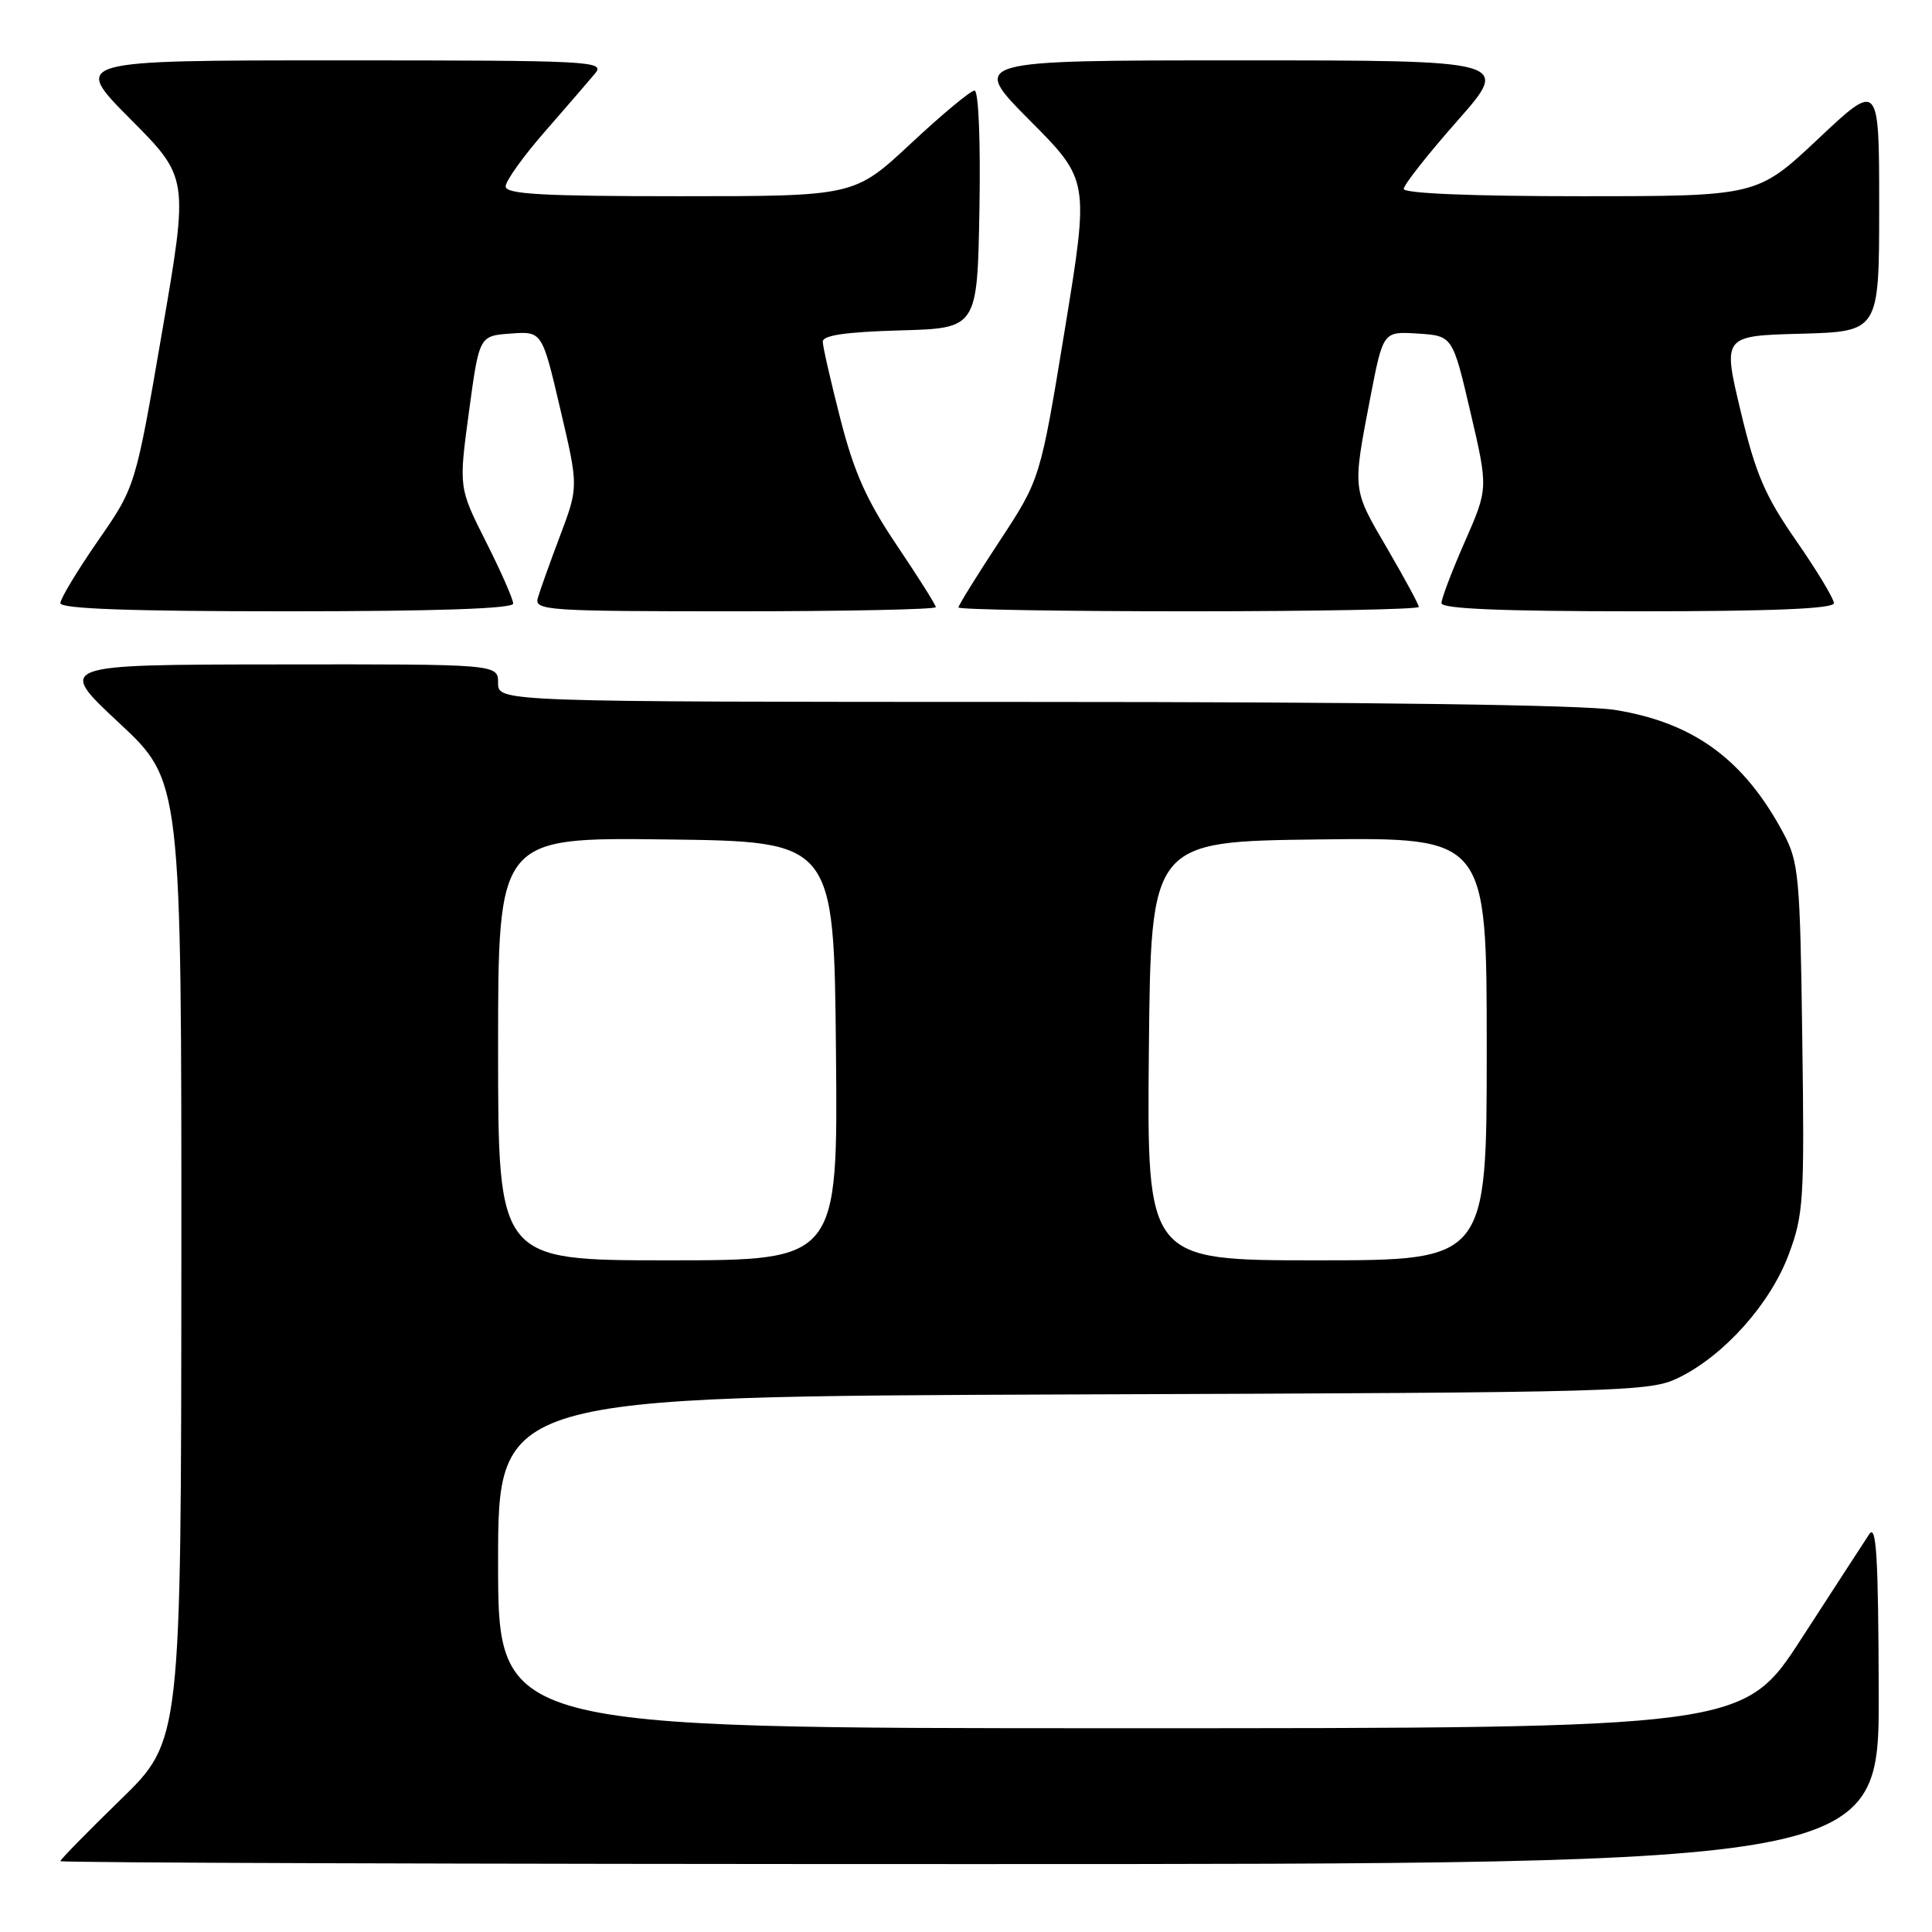 <?xml version="1.0" encoding="UTF-8" standalone="no"?>
<!DOCTYPE svg PUBLIC "-//W3C//DTD SVG 1.1//EN" "http://www.w3.org/Graphics/SVG/1.1/DTD/svg11.dtd" >
<svg xmlns="http://www.w3.org/2000/svg" xmlns:xlink="http://www.w3.org/1999/xlink" version="1.1" viewBox="0 0 256 256">
 <g >
 <path fill="currentColor"
d=" M 248.94 224.25 C 248.89 206.30 248.63 201.88 247.69 203.28 C 247.04 204.27 243.02 210.45 238.76 217.03 C 231.02 229.00 231.02 229.00 148.51 229.00 C 66.00 229.00 66.00 229.00 66.00 207.02 C 66.00 185.05 66.00 185.05 142.25 184.77 C 215.90 184.51 218.64 184.43 222.50 182.52 C 228.51 179.55 234.57 172.75 237.00 166.26 C 238.99 160.96 239.11 159.02 238.81 137.54 C 238.52 116.04 238.35 114.23 236.30 110.38 C 231.07 100.61 224.42 95.75 214.00 94.07 C 209.90 93.40 181.33 93.01 136.75 93.01 C 66.00 93.00 66.00 93.00 66.00 90.50 C 66.00 88.00 66.00 88.00 36.75 88.04 C 7.50 88.07 7.50 88.07 15.78 95.79 C 24.05 103.50 24.05 103.50 24.03 167.08 C 24.00 230.65 24.00 230.65 16.00 238.44 C 11.60 242.72 8.00 246.40 8.00 246.61 C 8.00 246.83 62.22 247.00 128.50 247.00 C 249.00 247.00 249.00 247.00 248.94 224.25 Z  M 68.00 79.98 C 68.00 79.41 66.38 75.72 64.39 71.78 C 60.78 64.61 60.78 64.61 62.14 54.56 C 63.50 44.50 63.50 44.50 67.66 44.20 C 71.83 43.89 71.83 43.89 74.24 54.20 C 76.66 64.50 76.66 64.50 74.21 71.00 C 72.86 74.58 71.53 78.29 71.26 79.25 C 70.80 80.89 72.51 81.00 97.38 81.00 C 112.02 81.00 124.00 80.75 124.00 80.45 C 124.00 80.16 121.68 76.48 118.85 72.28 C 114.85 66.35 113.18 62.62 111.37 55.57 C 110.09 50.58 109.03 45.95 109.02 45.28 C 109.01 44.43 112.02 43.99 119.25 43.78 C 129.50 43.50 129.50 43.50 129.78 27.75 C 129.94 18.58 129.66 12.00 129.13 12.00 C 128.62 12.00 124.83 15.15 120.71 19.00 C 113.21 26.00 113.21 26.00 90.11 26.00 C 71.81 26.00 67.00 25.73 67.00 24.70 C 67.00 23.98 69.33 20.72 72.19 17.45 C 75.04 14.18 78.04 10.71 78.84 9.75 C 80.24 8.09 78.52 8.00 44.93 8.00 C 9.55 8.00 9.55 8.00 17.27 15.77 C 25.00 23.54 25.00 23.54 21.47 44.02 C 17.95 64.50 17.95 64.50 12.97 71.67 C 10.24 75.62 8.00 79.33 8.00 79.92 C 8.00 80.67 17.26 81.00 38.00 81.00 C 57.82 81.00 68.00 80.65 68.00 79.98 Z  M 188.00 80.42 C 188.00 80.11 186.11 76.62 183.81 72.67 C 179.16 64.72 179.20 65.05 181.57 52.70 C 183.27 43.90 183.27 43.90 187.87 44.20 C 192.48 44.50 192.48 44.50 194.84 54.61 C 197.20 64.71 197.20 64.71 194.10 71.77 C 192.39 75.66 191.00 79.32 191.00 79.92 C 191.00 80.67 199.01 81.00 217.00 81.00 C 234.89 81.00 243.00 80.66 243.00 79.92 C 243.00 79.33 240.76 75.62 238.02 71.67 C 233.87 65.70 232.64 62.83 230.65 54.50 C 228.26 44.50 228.26 44.50 238.63 44.22 C 249.00 43.93 249.00 43.93 249.00 27.36 C 249.00 10.79 249.00 10.79 240.92 18.40 C 232.83 26.00 232.83 26.00 209.42 26.00 C 195.03 26.00 186.00 25.63 186.00 25.03 C 186.00 24.50 189.19 20.45 193.09 16.03 C 200.18 8.00 200.18 8.00 164.36 8.00 C 128.55 8.00 128.55 8.00 136.44 15.94 C 144.33 23.88 144.33 23.88 141.09 43.69 C 137.84 63.50 137.84 63.50 132.42 71.74 C 129.44 76.27 127.00 80.21 127.00 80.49 C 127.00 80.77 140.72 81.00 157.50 81.00 C 174.28 81.00 188.00 80.74 188.00 80.42 Z  M 66.00 138.98 C 66.00 110.96 66.00 110.96 88.25 111.23 C 110.50 111.50 110.50 111.50 110.77 139.25 C 111.03 167.00 111.03 167.00 88.52 167.00 C 66.00 167.00 66.00 167.00 66.00 138.98 Z  M 152.23 139.25 C 152.50 111.50 152.50 111.50 174.75 111.23 C 197.00 110.96 197.00 110.96 197.00 138.98 C 197.00 167.00 197.00 167.00 174.48 167.00 C 151.97 167.00 151.97 167.00 152.23 139.25 Z "/>
</g>
</svg>